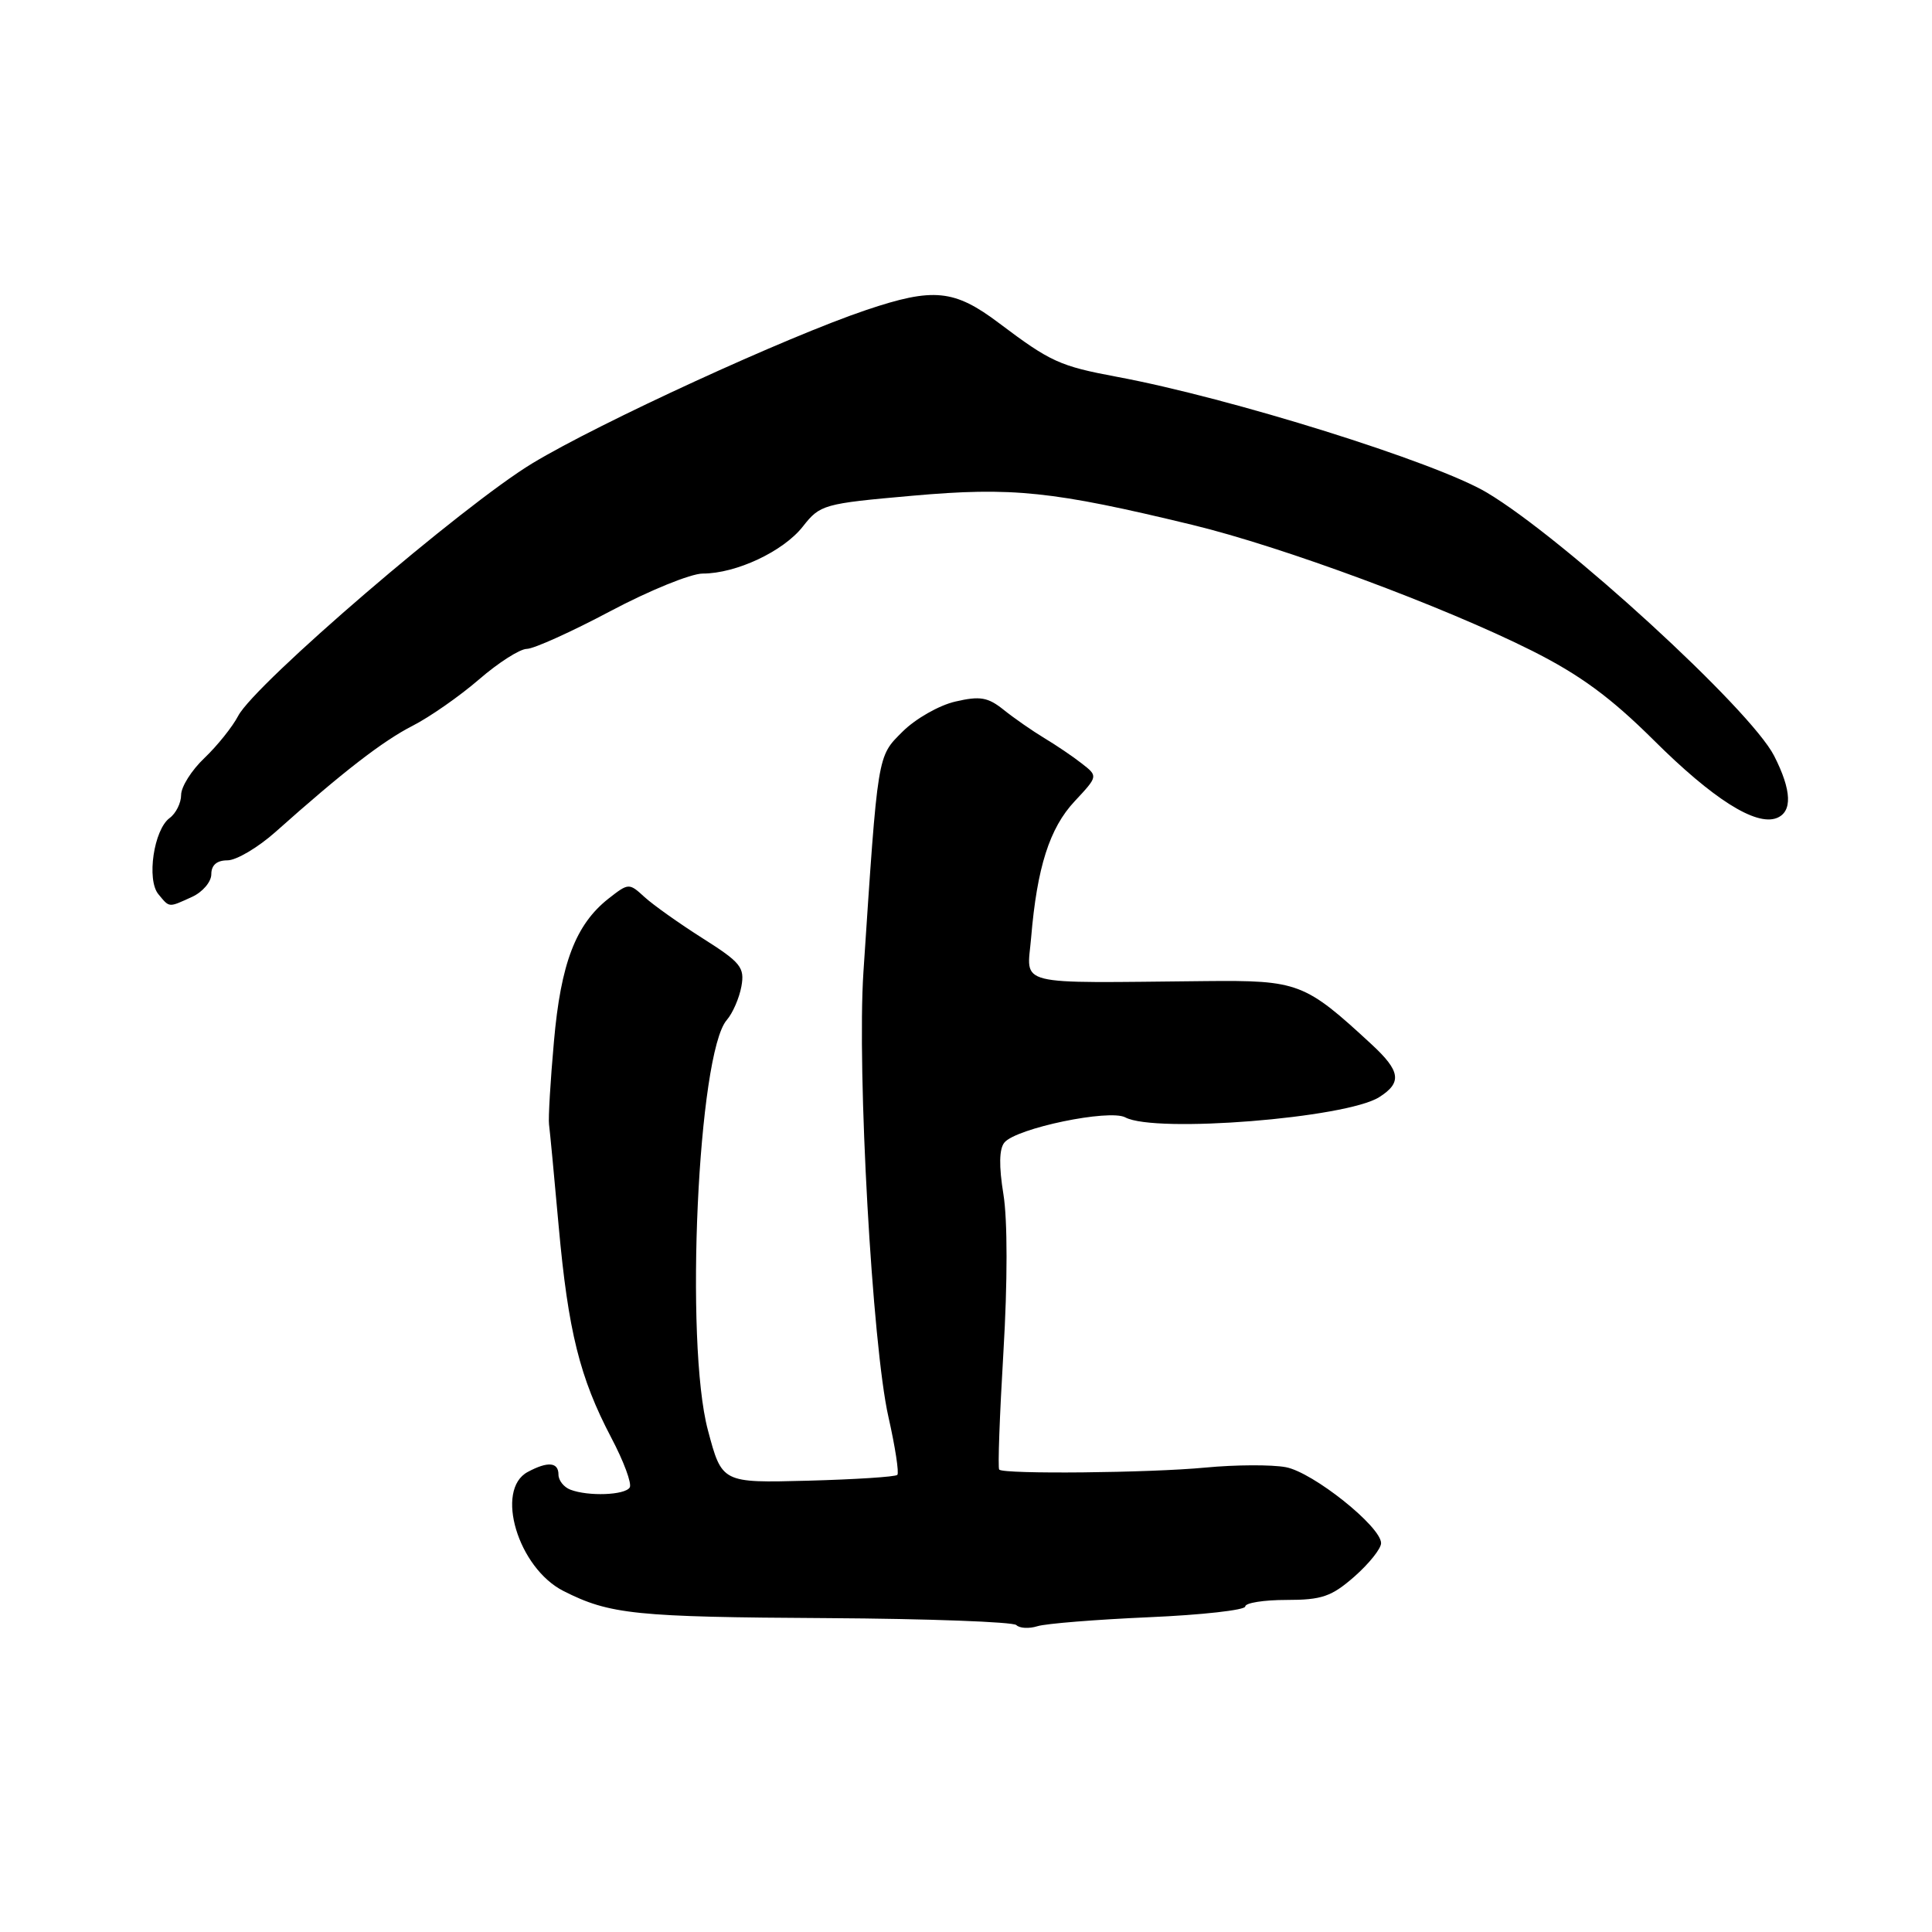<?xml version="1.0" encoding="UTF-8" standalone="no"?>
<!DOCTYPE svg PUBLIC "-//W3C//DTD SVG 1.1//EN" "http://www.w3.org/Graphics/SVG/1.1/DTD/svg11.dtd" >
<svg xmlns="http://www.w3.org/2000/svg" xmlns:xlink="http://www.w3.org/1999/xlink" version="1.1" viewBox="0 0 256 256">
 <g >
 <path fill="currentColor"
d=" M 152.25 214.29 C 159.26 213.99 165.00 213.34 165.00 212.87 C 165.00 212.39 167.46 212.00 170.47 212.00 C 175.15 212.00 176.43 211.56 179.47 208.90 C 181.41 207.19 183.00 205.20 183.00 204.48 C 183.00 202.28 173.99 195.09 170.38 194.41 C 168.51 194.06 163.73 194.08 159.74 194.46 C 152.32 195.17 133.02 195.36 132.40 194.73 C 132.20 194.54 132.46 187.52 132.96 179.12 C 133.51 169.92 133.51 161.64 132.96 158.26 C 132.35 154.51 132.39 152.23 133.09 151.39 C 134.67 149.49 146.99 146.93 149.11 148.06 C 153.07 150.18 178.36 148.16 182.75 145.38 C 185.80 143.45 185.58 141.93 181.75 138.39 C 172.90 130.21 172.06 129.88 159.75 130.00 C 134.05 130.25 136.08 130.76 136.63 124.25 C 137.41 114.94 139.07 109.73 142.39 106.18 C 145.50 102.85 145.50 102.85 143.36 101.18 C 142.18 100.25 139.93 98.73 138.36 97.79 C 136.79 96.84 134.38 95.17 133.00 94.06 C 130.90 92.38 129.87 92.20 126.59 92.96 C 124.44 93.45 121.29 95.25 119.59 96.95 C 116.23 100.30 116.34 99.65 114.41 128.78 C 113.54 141.95 115.58 178.32 117.72 187.74 C 118.62 191.72 119.15 195.18 118.90 195.43 C 118.65 195.69 113.32 196.03 107.05 196.20 C 95.66 196.50 95.66 196.50 93.80 189.50 C 90.71 177.93 92.48 139.55 96.30 135.16 C 97.09 134.25 97.96 132.24 98.24 130.70 C 98.69 128.19 98.16 127.53 93.12 124.34 C 90.03 122.38 86.56 119.92 85.41 118.87 C 83.35 116.98 83.29 116.99 80.63 119.07 C 76.28 122.50 74.31 127.64 73.40 138.00 C 72.93 143.22 72.64 148.18 72.75 149.00 C 72.86 149.82 73.44 155.90 74.03 162.50 C 75.29 176.40 76.82 182.55 80.99 190.49 C 82.65 193.63 83.75 196.60 83.44 197.10 C 82.81 198.12 77.96 198.30 75.58 197.39 C 74.71 197.06 74.00 196.16 74.00 195.39 C 74.00 193.74 72.59 193.61 69.93 195.04 C 65.53 197.39 68.64 207.77 74.67 210.82 C 80.80 213.92 84.16 214.27 109.69 214.41 C 123.00 214.49 134.24 214.91 134.67 215.33 C 135.10 215.76 136.36 215.83 137.47 215.48 C 138.59 215.13 145.24 214.60 152.25 214.29 Z  M 25.45 118.84 C 26.85 118.20 28.00 116.85 28.00 115.84 C 28.00 114.63 28.73 114.00 30.14 114.00 C 31.31 114.00 34.17 112.31 36.49 110.25 C 45.46 102.25 50.73 98.18 54.69 96.16 C 56.96 95.00 60.91 92.24 63.47 90.03 C 66.03 87.81 68.88 85.99 69.81 85.98 C 70.74 85.97 75.72 83.72 80.88 80.98 C 86.04 78.24 91.55 76.00 93.11 76.00 C 97.55 76.00 103.80 73.06 106.38 69.77 C 108.66 66.86 109.12 66.73 120.87 65.69 C 134.14 64.51 139.49 65.07 158.00 69.55 C 169.94 72.44 191.28 80.35 203.00 86.23 C 209.36 89.43 213.41 92.40 219.12 98.07 C 226.97 105.88 232.63 109.46 235.41 108.40 C 237.53 107.58 237.42 104.74 235.08 100.15 C 231.93 93.98 207.21 71.33 197.00 65.26 C 190.22 61.23 163.09 52.74 148.00 49.93 C 140.42 48.51 139.21 47.96 132.41 42.84 C 126.45 38.34 123.70 38.07 114.77 41.08 C 104.29 44.61 79.46 56.01 70.56 61.38 C 61.34 66.95 33.79 90.60 31.56 94.86 C 30.80 96.31 28.79 98.82 27.09 100.44 C 25.39 102.05 24.00 104.25 24.00 105.33 C 24.00 106.40 23.31 107.78 22.48 108.39 C 20.38 109.93 19.40 116.58 20.99 118.49 C 22.49 120.30 22.29 120.28 25.45 118.84 Z "/>
</g>
</svg>